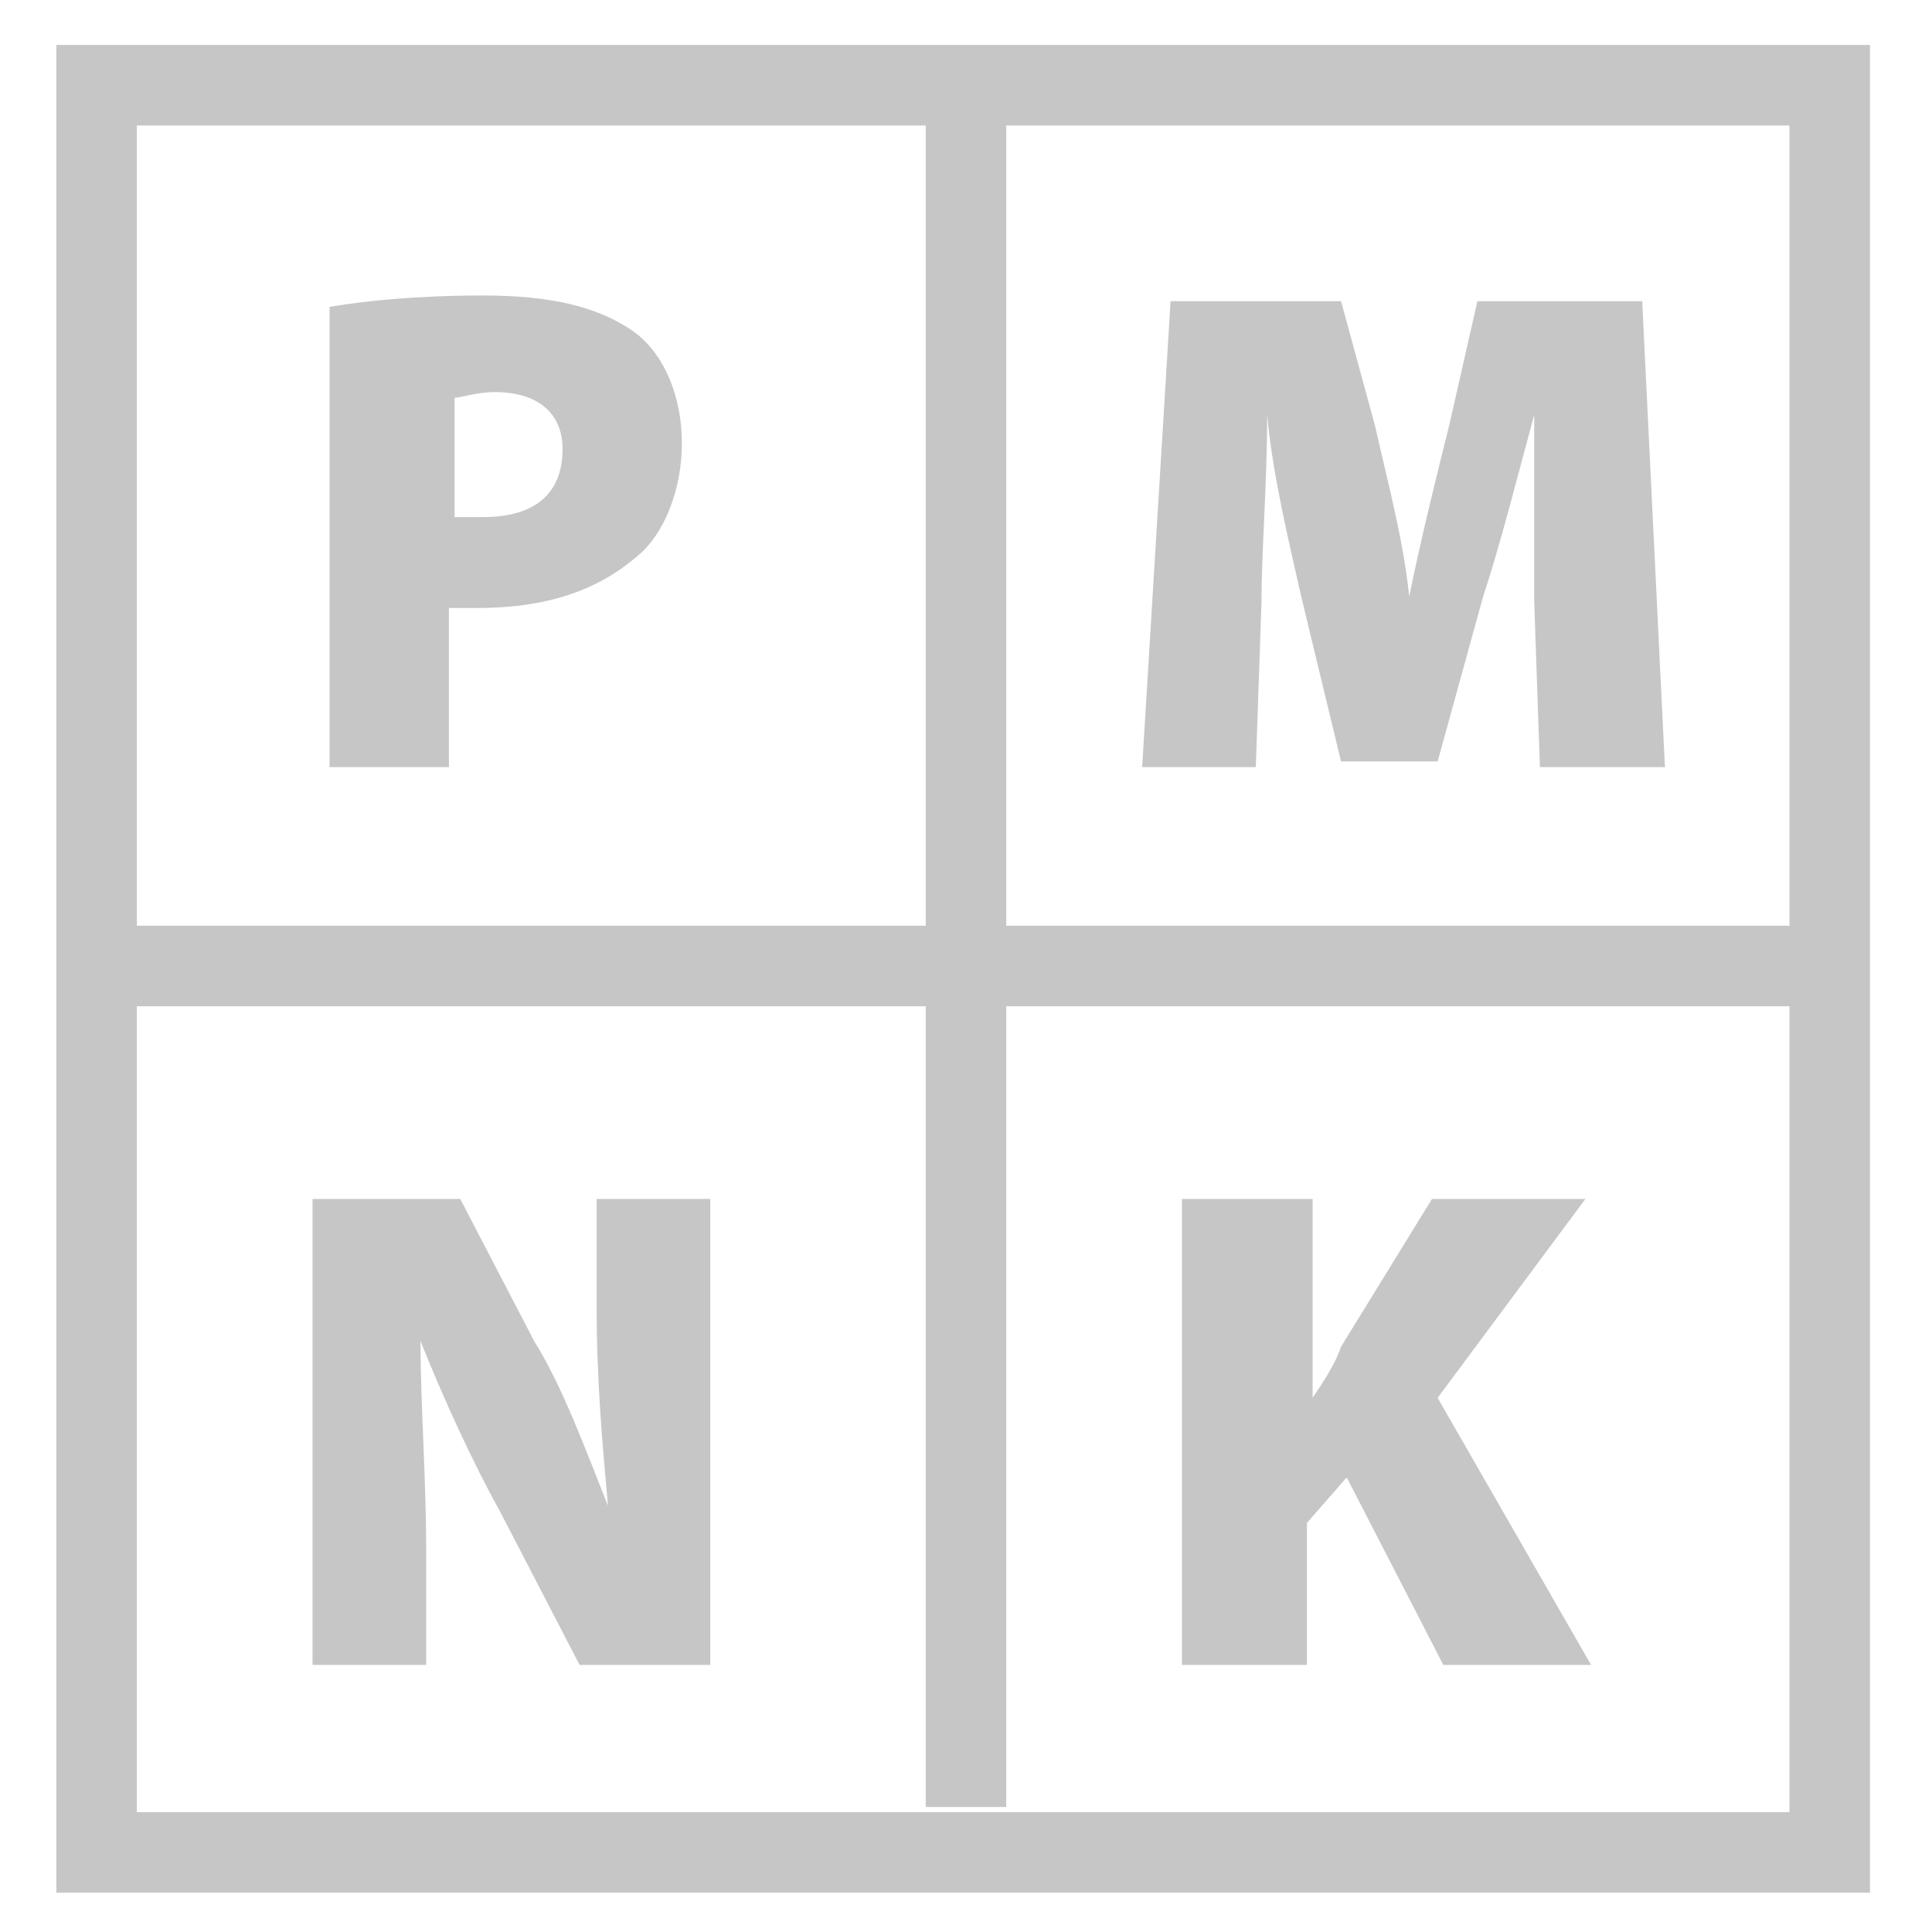 <?xml version="1.0" encoding="utf-8"?>
<!-- Generator: Adobe Illustrator 26.3.1, SVG Export Plug-In . SVG Version: 6.00 Build 0)  -->
<svg version="1.1" id="icon_x5F_Deleat" xmlns="http://www.w3.org/2000/svg" xmlns:xlink="http://www.w3.org/1999/xlink" x="0px"
	 y="0px" viewBox="0 0 34 34" style="enable-background:new 0 0 34 34;" xml:space="preserve">
<style type="text/css">
	.st0{fill:none;stroke:#C6C6C6;stroke-width:1.417;stroke-miterlimit:10;}
	.st1{enable-background:new    ;}
	.st2{fill:#C6C6C6;}
</style>
<g>
	<rect x="1.7" y="1.5" class="st0" width="30.5" height="31.1"/>
	<g class="st1">
		<path class="st2" d="M5.8,5.4c0.6-0.1,1.5-0.2,2.7-0.2s2,0.2,2.6,0.6S12,7,12,7.8s-0.3,1.6-0.8,2c-0.7,0.6-1.6,0.9-2.8,0.9
			c-0.2,0-0.4,0-0.5,0v2.8H5.8V5.4z M8,9.1c0.1,0,0.3,0,0.5,0c0.9,0,1.4-0.4,1.4-1.2c0-0.6-0.4-1-1.2-1C8.4,6.9,8.1,7,8,7V9.1z"/>
	</g>
	<g class="st1">
		<path class="st2" d="M5.5,29.3v-8.2h2.6l1.3,2.5c0.5,0.8,0.9,1.9,1.3,2.9l0,0c-0.1-1.1-0.2-2.2-0.2-3.5v-1.9h2v8.2h-2.3l-1.4-2.7
			c-0.5-0.9-1-2-1.4-3l0,0c0,1.1,0.1,2.4,0.1,3.7v2H5.5z"/>
	</g>
	<g>
		<g class="st1">
			<path class="st2" d="M20.9,21.1h2.2v3.5l0,0c0.2-0.3,0.4-0.6,0.5-0.9l1.6-2.6h2.7l-2.6,3.5l2.7,4.7h-2.6L23.7,26L23,26.8v2.5
				h-2.2v-8.2C20.8,21.1,20.9,21.1,20.9,21.1z"/>
		</g>
	</g>
	<g>
		<g class="st1">
			<path class="st2" d="M27,10.6c0-0.9,0-2,0-3.3l0,0c-0.3,1.1-0.6,2.3-0.9,3.2l-0.8,2.9h-1.7l-0.7-2.9c-0.2-0.9-0.5-2.1-0.6-3.2
				l0,0c0,1.2-0.1,2.4-0.1,3.3l-0.1,2.9h-2l0.5-8.2h3l0.6,2.2c0.2,0.9,0.5,2,0.6,3l0,0c0.2-1,0.5-2.2,0.7-3L26,5.3h2.9l0.4,8.2h-2.2
				L27,10.6z"/>
		</g>
	</g>
	<line class="st0" x1="31.8" y1="17" x2="2.2" y2="17"/>
	<line class="st0" x1="17" y1="31.8" x2="17" y2="2.2"/>
</g>
</svg>
